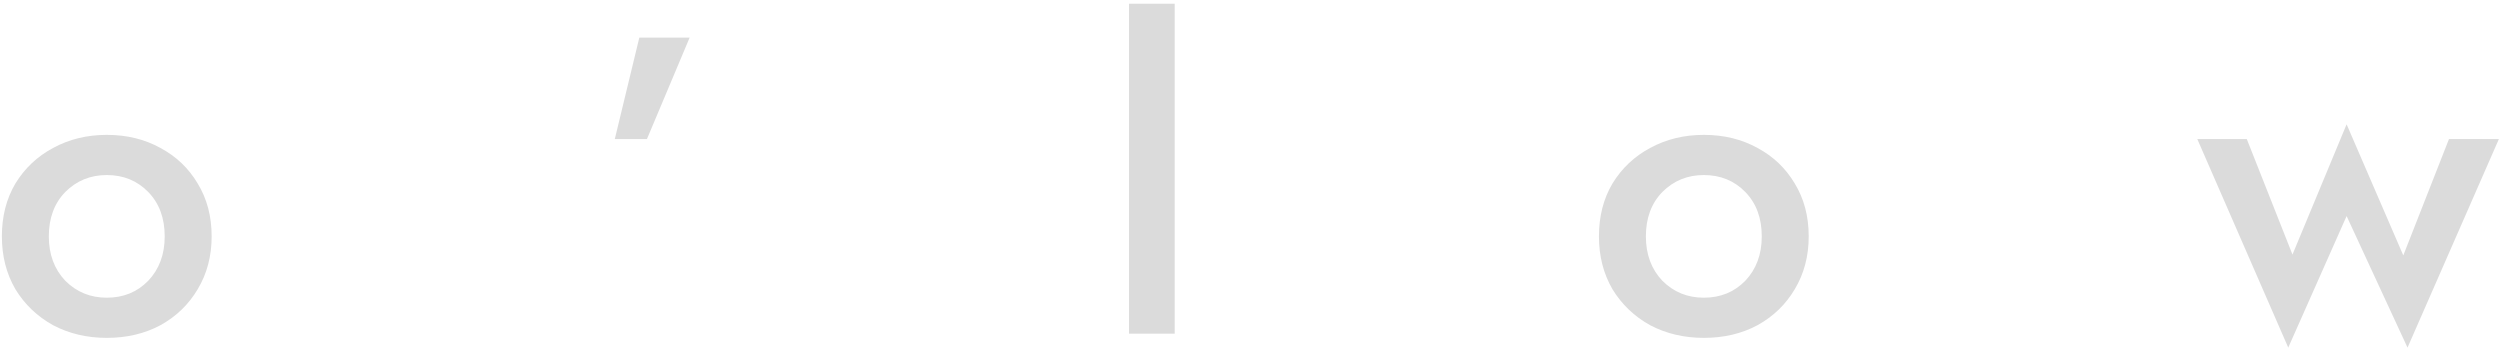 <svg width="532" height="74" viewBox="0 0 532 74" fill="none" xmlns="http://www.w3.org/2000/svg">
<path d="M0.399 50.3C0.399 46.04 1.359 42.29 3.279 39.05C5.259 35.81 7.929 33.29 11.289 31.49C14.709 29.63 18.519 28.7 22.719 28.7C26.979 28.7 30.789 29.63 34.149 31.49C37.509 33.29 40.149 35.81 42.069 39.05C44.049 42.29 45.039 46.04 45.039 50.3C45.039 54.5 44.049 58.25 42.069 61.55C40.149 64.79 37.509 67.34 34.149 69.2C30.789 71 26.979 71.9 22.719 71.9C18.519 71.9 14.709 71 11.289 69.2C7.929 67.34 5.259 64.79 3.279 61.55C1.359 58.25 0.399 54.5 0.399 50.3ZM10.389 50.3C10.389 54.14 11.559 57.29 13.899 59.75C16.299 62.15 19.239 63.35 22.719 63.35C26.259 63.35 29.199 62.15 31.539 59.75C33.879 57.29 35.049 54.14 35.049 50.3C35.049 46.4 33.879 43.25 31.539 40.85C29.199 38.45 26.259 37.25 22.719 37.25C19.239 37.25 16.299 38.45 13.899 40.85C11.559 43.25 10.389 46.4 10.389 50.3ZM136.047 8H146.757L137.667 29.6H130.827L136.047 8ZM240.256 0.8H249.976V71H240.256V0.8ZM340.254 50.3C340.254 46.04 341.214 42.29 343.134 39.05C345.114 35.81 347.784 33.29 351.144 31.49C354.564 29.63 358.374 28.7 362.574 28.7C366.834 28.7 370.644 29.63 374.004 31.49C377.364 33.29 380.004 35.81 381.924 39.05C383.904 42.29 384.894 46.04 384.894 50.3C384.894 54.5 383.904 58.25 381.924 61.55C380.004 64.79 377.364 67.34 374.004 69.2C370.644 71 366.834 71.9 362.574 71.9C358.374 71.9 354.564 71 351.144 69.2C347.784 67.34 345.114 64.79 343.134 61.55C341.214 58.25 340.254 54.5 340.254 50.3ZM350.244 50.3C350.244 54.14 351.414 57.29 353.754 59.75C356.154 62.15 359.094 63.35 362.574 63.35C366.114 63.35 369.054 62.15 371.394 59.75C373.734 57.29 374.904 54.14 374.904 50.3C374.904 46.4 373.734 43.25 371.394 40.85C369.054 38.45 366.114 37.25 362.574 37.25C359.094 37.25 356.154 38.45 353.754 40.85C351.414 43.25 350.244 46.4 350.244 50.3ZM467.589 29.6H478.119L487.839 54.17L499.359 26.45L511.419 54.35L521.139 29.6H531.759L512.319 73.97L499.359 45.98L486.939 73.97L467.589 29.6Z" fill="#DBDBDB"/>
</svg>
